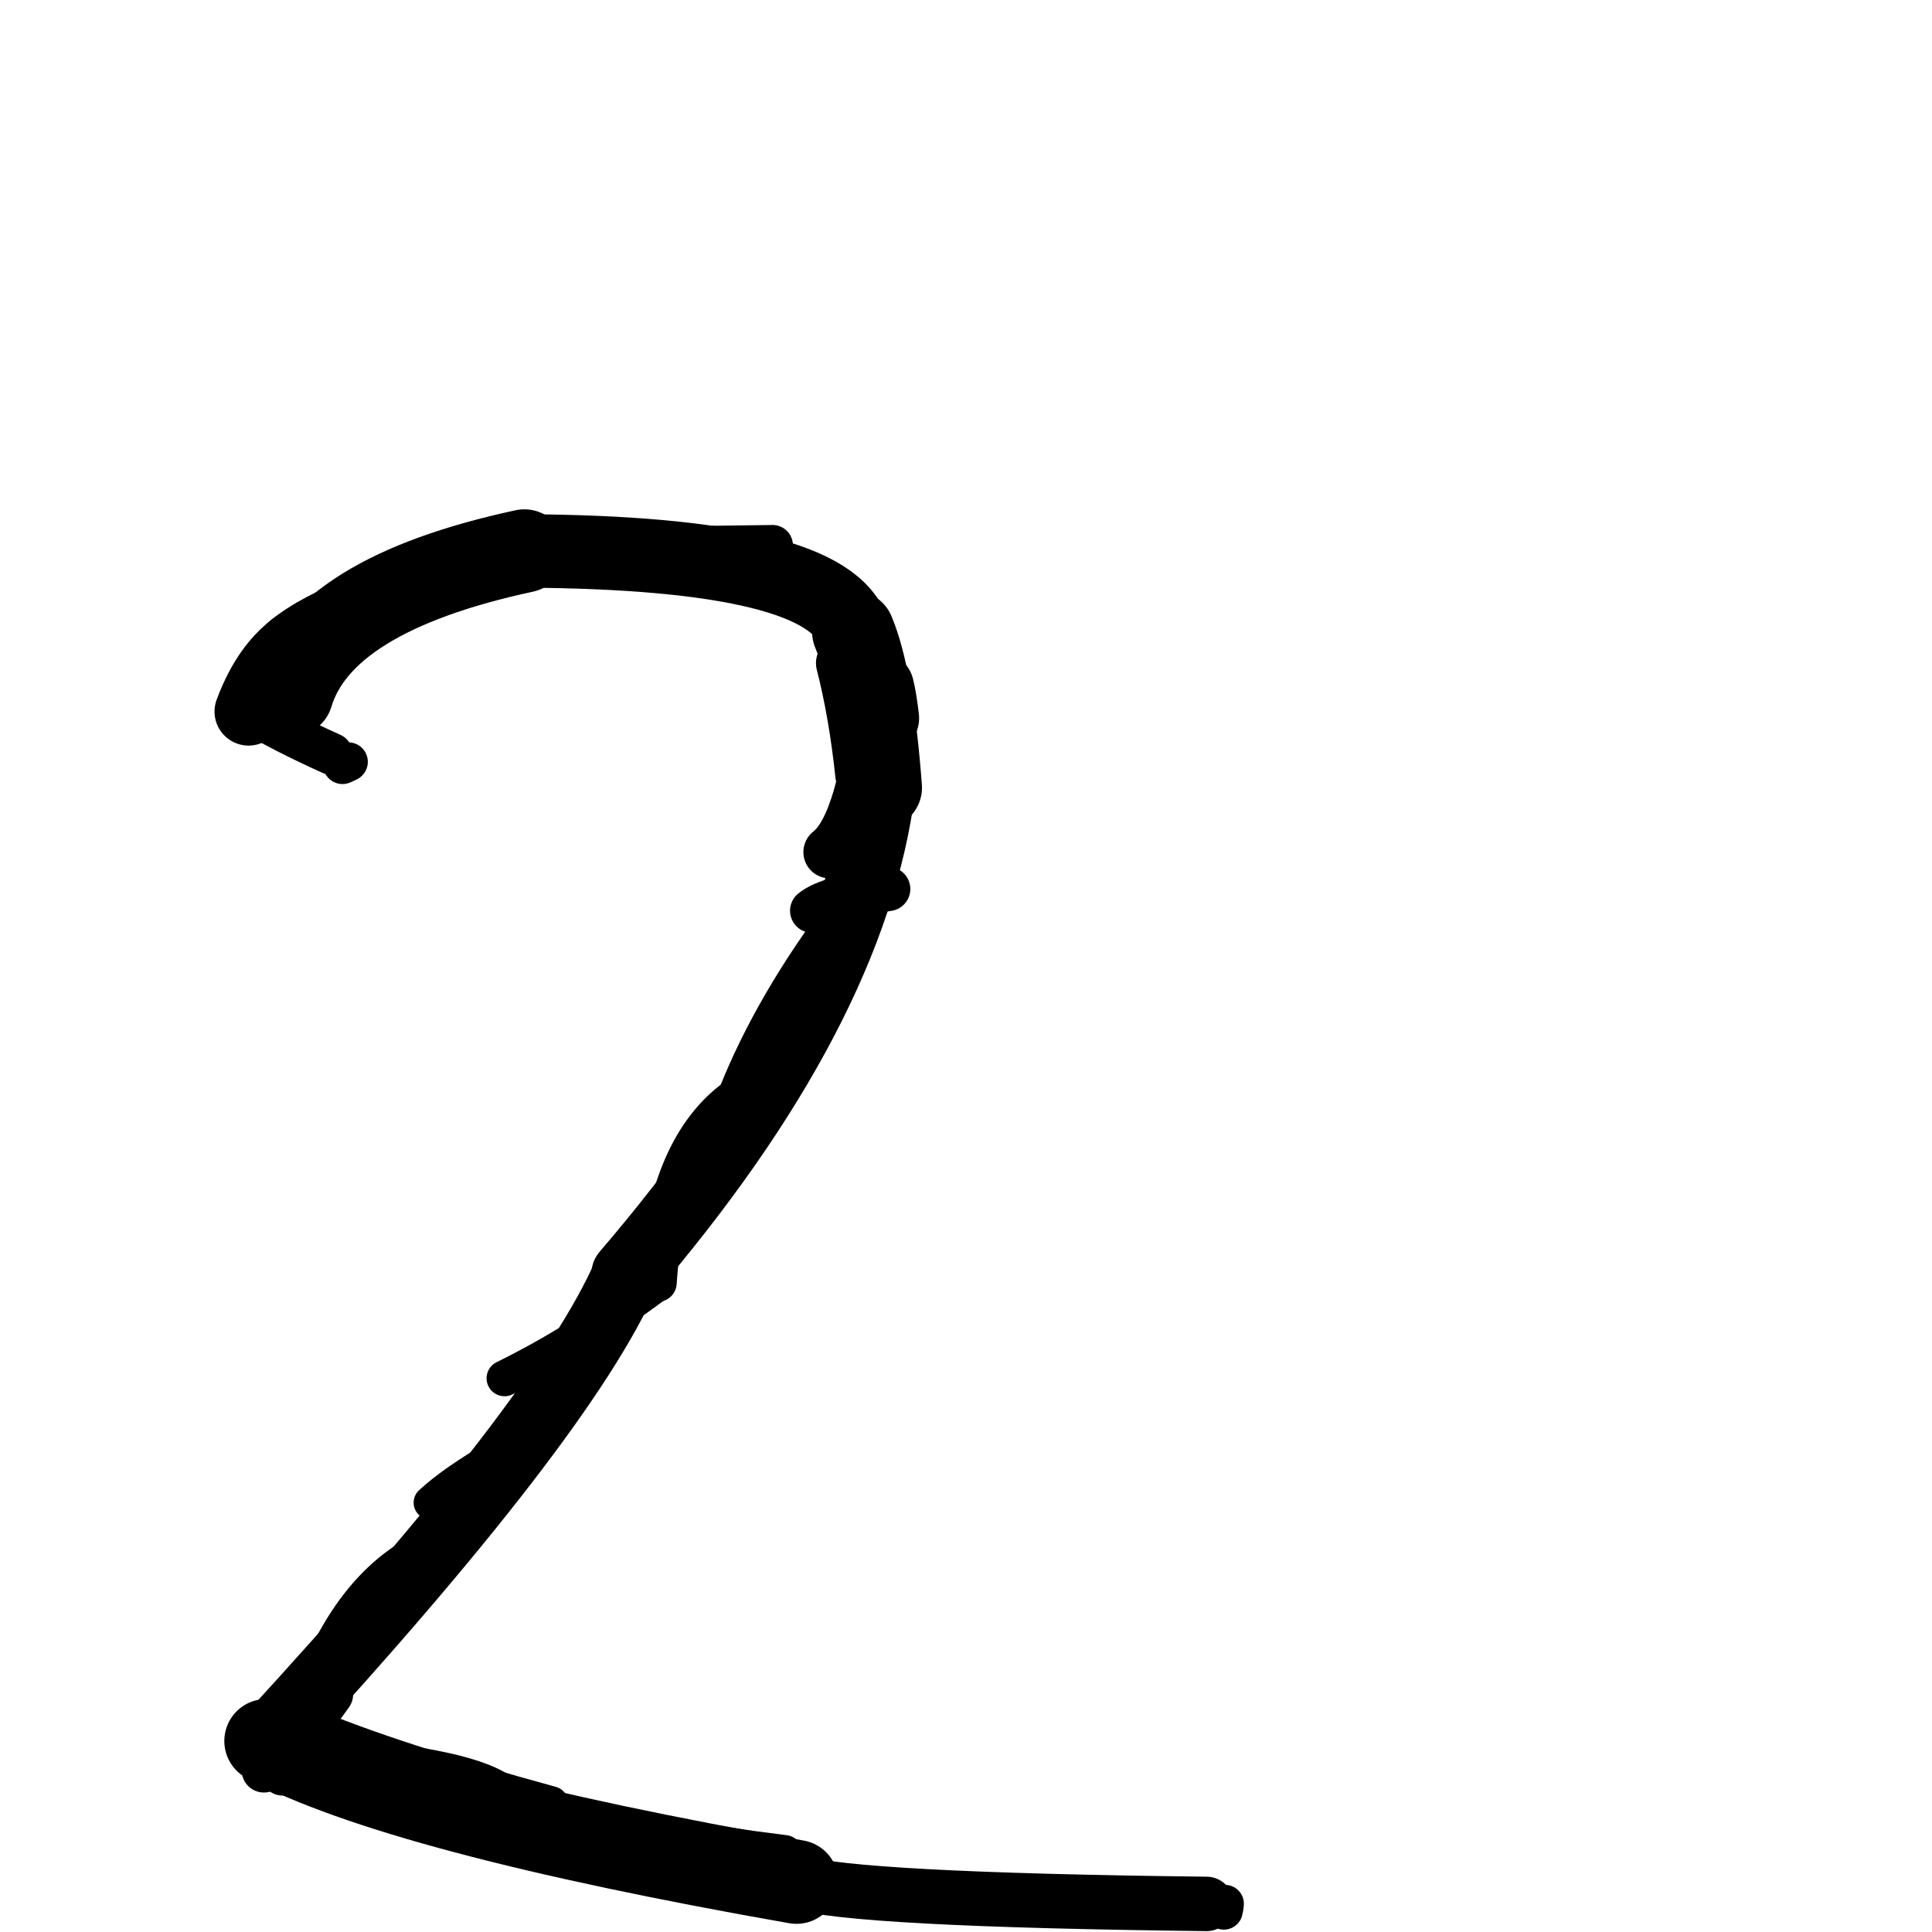 <?xml version="1.0" ?>
<svg height="140" width="140" xmlns="http://www.w3.org/2000/svg">
  <path d="M 22.079, 46.283 Q 19.441, 47.718, 18.013, 51.56 " fill="none" id="curve_1" stroke="#000000" stroke-linecap="round" stroke-linejoin="round" stroke-width="4.937"/>
  <path d="M 18.013, 51.56 Q 20.608, 53.094, 24.039, 54.637 " fill="none" id="curve_1" stroke="#000000" stroke-linecap="round" stroke-linejoin="round" stroke-width="3.045"/>
  <path d="M 21.127, 50.344 Q 23.317, 43.079, 37.999, 39.923 " fill="none" id="curve_2" stroke="#000000" stroke-linecap="round" stroke-linejoin="round" stroke-width="6.031"/>
  <path d="M 37.999, 39.923 Q 60.108, 40.045, 61.839, 45.797 " fill="none" id="curve_2" stroke="#000000" stroke-linecap="round" stroke-linejoin="round" stroke-width="5.324"/>
  <path d="M 61.839, 45.797 Q 63.218, 49.06, 63.82, 57.074 " fill="none" id="curve_2" stroke="#000000" stroke-linecap="round" stroke-linejoin="round" stroke-width="5.98"/>
  <path d="M 63.82, 57.074 Q 61.805, 73.172, 45.367, 92.337 " fill="none" id="curve_2" stroke="#000000" stroke-linecap="round" stroke-linejoin="round" stroke-width="5.032"/>
  <path d="M 45.367, 92.337 Q 40.836, 102.746, 19.295, 126.159 " fill="none" id="curve_2" stroke="#000000" stroke-linecap="round" stroke-linejoin="round" stroke-width="4.868"/>
  <path d="M 19.295, 126.159 Q 28.993, 131.323, 57.713, 136.368 " fill="none" id="curve_2" stroke="#000000" stroke-linecap="round" stroke-linejoin="round" stroke-width="6.081"/>
  <path d="M 57.713, 136.368 Q 61.773, 137.667, 87.429, 137.964 " fill="none" id="curve_2" stroke="#000000" stroke-linecap="round" stroke-linejoin="round" stroke-width="3.944"/>
  <path d="M 49.338, 134.8 Q 38.06, 131.448, 21.736, 126.17 " fill="none" id="curve_4" stroke="#000000" stroke-linecap="round" stroke-linejoin="round" stroke-width="3.958"/>
  <path d="M 60.118, 61.746 Q 62.638, 59.791, 63.595, 49.841 " fill="none" id="curve_19" stroke="#000000" stroke-linecap="round" stroke-linejoin="round" stroke-width="3.803"/>
  <path d="M 63.595, 49.841 Q 63.788, 50.596, 63.957, 52.037 " fill="none" id="curve_19" stroke="#000000" stroke-linecap="round" stroke-linejoin="round" stroke-width="5.29"/>
  <path d="M 47.475, 90.094 Q 51.511, 80.952, 60.827, 71.012 " fill="none" id="curve_22" stroke="#000000" stroke-linecap="round" stroke-linejoin="round" stroke-width="2.596"/>
  <path d="M 25.24, 55.206 Q 25.09, 55.288, 24.818, 55.401 " fill="none" id="curve_23" stroke="#000000" stroke-linecap="round" stroke-linejoin="round" stroke-width="2.827"/>
  <path d="M 46.599, 39.06 Q 57.348, 39.405, 59.926, 42.719 " fill="none" id="curve_24" stroke="#000000" stroke-linecap="round" stroke-linejoin="round" stroke-width="2.239"/>
  <path d="M 62.519, 56.152 Q 62.047, 51.675, 61.118, 48.049 " fill="none" id="curve_25" stroke="#000000" stroke-linecap="round" stroke-linejoin="round" stroke-width="3.979"/>
  <path d="M 56.85, 134.292 Q 48.157, 133.233, 36.482, 130.708 " fill="none" id="curve_29" stroke="#000000" stroke-linecap="round" stroke-linejoin="round" stroke-width="2.634"/>
  <path d="M 36.482, 130.708 Q 34.298, 128.309, 20.013, 127.481 " fill="none" id="curve_29" stroke="#000000" stroke-linecap="round" stroke-linejoin="round" stroke-width="3.784"/>
  <path d="M 20.013, 127.481 Q 20.117, 128.144, 20.5, 128.457 " fill="none" id="curve_29" stroke="#000000" stroke-linecap="round" stroke-linejoin="round" stroke-width="3.316"/>
  <path d="M 32.171, 111.885 Q 25.565, 114.273, 22.435, 123.661 " fill="none" id="curve_47" stroke="#000000" stroke-linecap="round" stroke-linejoin="round" stroke-width="3.008"/>
  <path d="M 43.37, 134.234 Q 40.621, 133.445, 35.844, 132.555 " fill="none" id="curve_55" stroke="#000000" stroke-linecap="round" stroke-linejoin="round" stroke-width="2.999"/>
  <path d="M 36.56, 99.876 Q 41.926, 97.248, 47.658, 92.954 " fill="none" id="curve_56" stroke="#000000" stroke-linecap="round" stroke-linejoin="round" stroke-width="2.603"/>
  <path d="M 47.658, 92.954 Q 48.293, 83.029, 53.451, 79.41 " fill="none" id="curve_56" stroke="#000000" stroke-linecap="round" stroke-linejoin="round" stroke-width="2.761"/>
  <path d="M 53.451, 79.41 Q 56.08, 72.773, 61.388, 65.774 " fill="none" id="curve_56" stroke="#000000" stroke-linecap="round" stroke-linejoin="round" stroke-width="2.873"/>
  <path d="M 65.372, 52.946 Q 64.882, 45.306, 59.005, 43.23 " fill="none" id="curve_57" stroke="#000000" stroke-linecap="round" stroke-linejoin="round" stroke-width="1.98"/>
  <path d="M 20.742, 46.509 Q 24.779, 43.217, 35.015, 41.282 " fill="none" id="curve_59" stroke="#000000" stroke-linecap="round" stroke-linejoin="round" stroke-width="3.848"/>
  <path d="M 55.984, 39.516 Q 44.914, 39.642, 33.291, 39.903 " fill="none" id="curve_75" stroke="#000000" stroke-linecap="round" stroke-linejoin="round" stroke-width="2.946"/>
  <path d="M 33.291, 39.903 Q 30.342, 42.867, 24.308, 44.912 " fill="none" id="curve_75" stroke="#000000" stroke-linecap="round" stroke-linejoin="round" stroke-width="3.573"/>
  <path d="M 22.113, 124.824 Q 28.369, 127.472, 39.968, 130.651 " fill="none" id="curve_103" stroke="#000000" stroke-linecap="round" stroke-linejoin="round" stroke-width="2.415"/>
  <path d="M 88.765, 137.955 Q 88.745, 138.255, 88.684, 138.457 " fill="none" id="curve_105" stroke="#000000" stroke-linecap="round" stroke-linejoin="round" stroke-width="2.742"/>
  <path d="M 60.834, 136.664 Q 41.053, 136.378, 37.365, 132.88 " fill="none" id="curve_106" stroke="#000000" stroke-linecap="round" stroke-linejoin="round" stroke-width="2.51"/>
  <path d="M 31.192, 108.887 Q 32.816, 107.376, 36.03, 105.511 " fill="none" id="curve_107" stroke="#000000" stroke-linecap="round" stroke-linejoin="round" stroke-width="2.439"/>
  <path d="M 19.123, 128.282 Q 21.483, 126.331, 23.978, 122.78 " fill="none" id="curve_109" stroke="#000000" stroke-linecap="round" stroke-linejoin="round" stroke-width="3.221"/>
  <path d="M 58.851, 65.993 Q 60.051, 65.016, 64.364, 64.42 " fill="none" id="curve_113" stroke="#000000" stroke-linecap="round" stroke-linejoin="round" stroke-width="3.202"/>
  <path d="M 52.501, 40.104 Q 48.795, 40.274, 32.532, 40.365 " fill="none" id="curve_114" stroke="#000000" stroke-linecap="round" stroke-linejoin="round" stroke-width="3.129"/>
  <path d="M 34.33, 41.149 Q 28.505, 42.172, 24.478, 44.585 " fill="none" id="curve_129" stroke="#000000" stroke-linecap="round" stroke-linejoin="round" stroke-width="3.273"/>
  <path d="M 27.715, 43.434 Q 32.012, 42.333, 39.119, 40.692 " fill="none" id="curve_144" stroke="#000000" stroke-linecap="round" stroke-linejoin="round" stroke-width="2.364"/>
  <path d="M 45.94, 39.271 Q 44.432, 39.199, 41.726, 39.061 " fill="none" id="curve_154" stroke="#000000" stroke-linecap="round" stroke-linejoin="round" stroke-width="2.78"/>
</svg>

